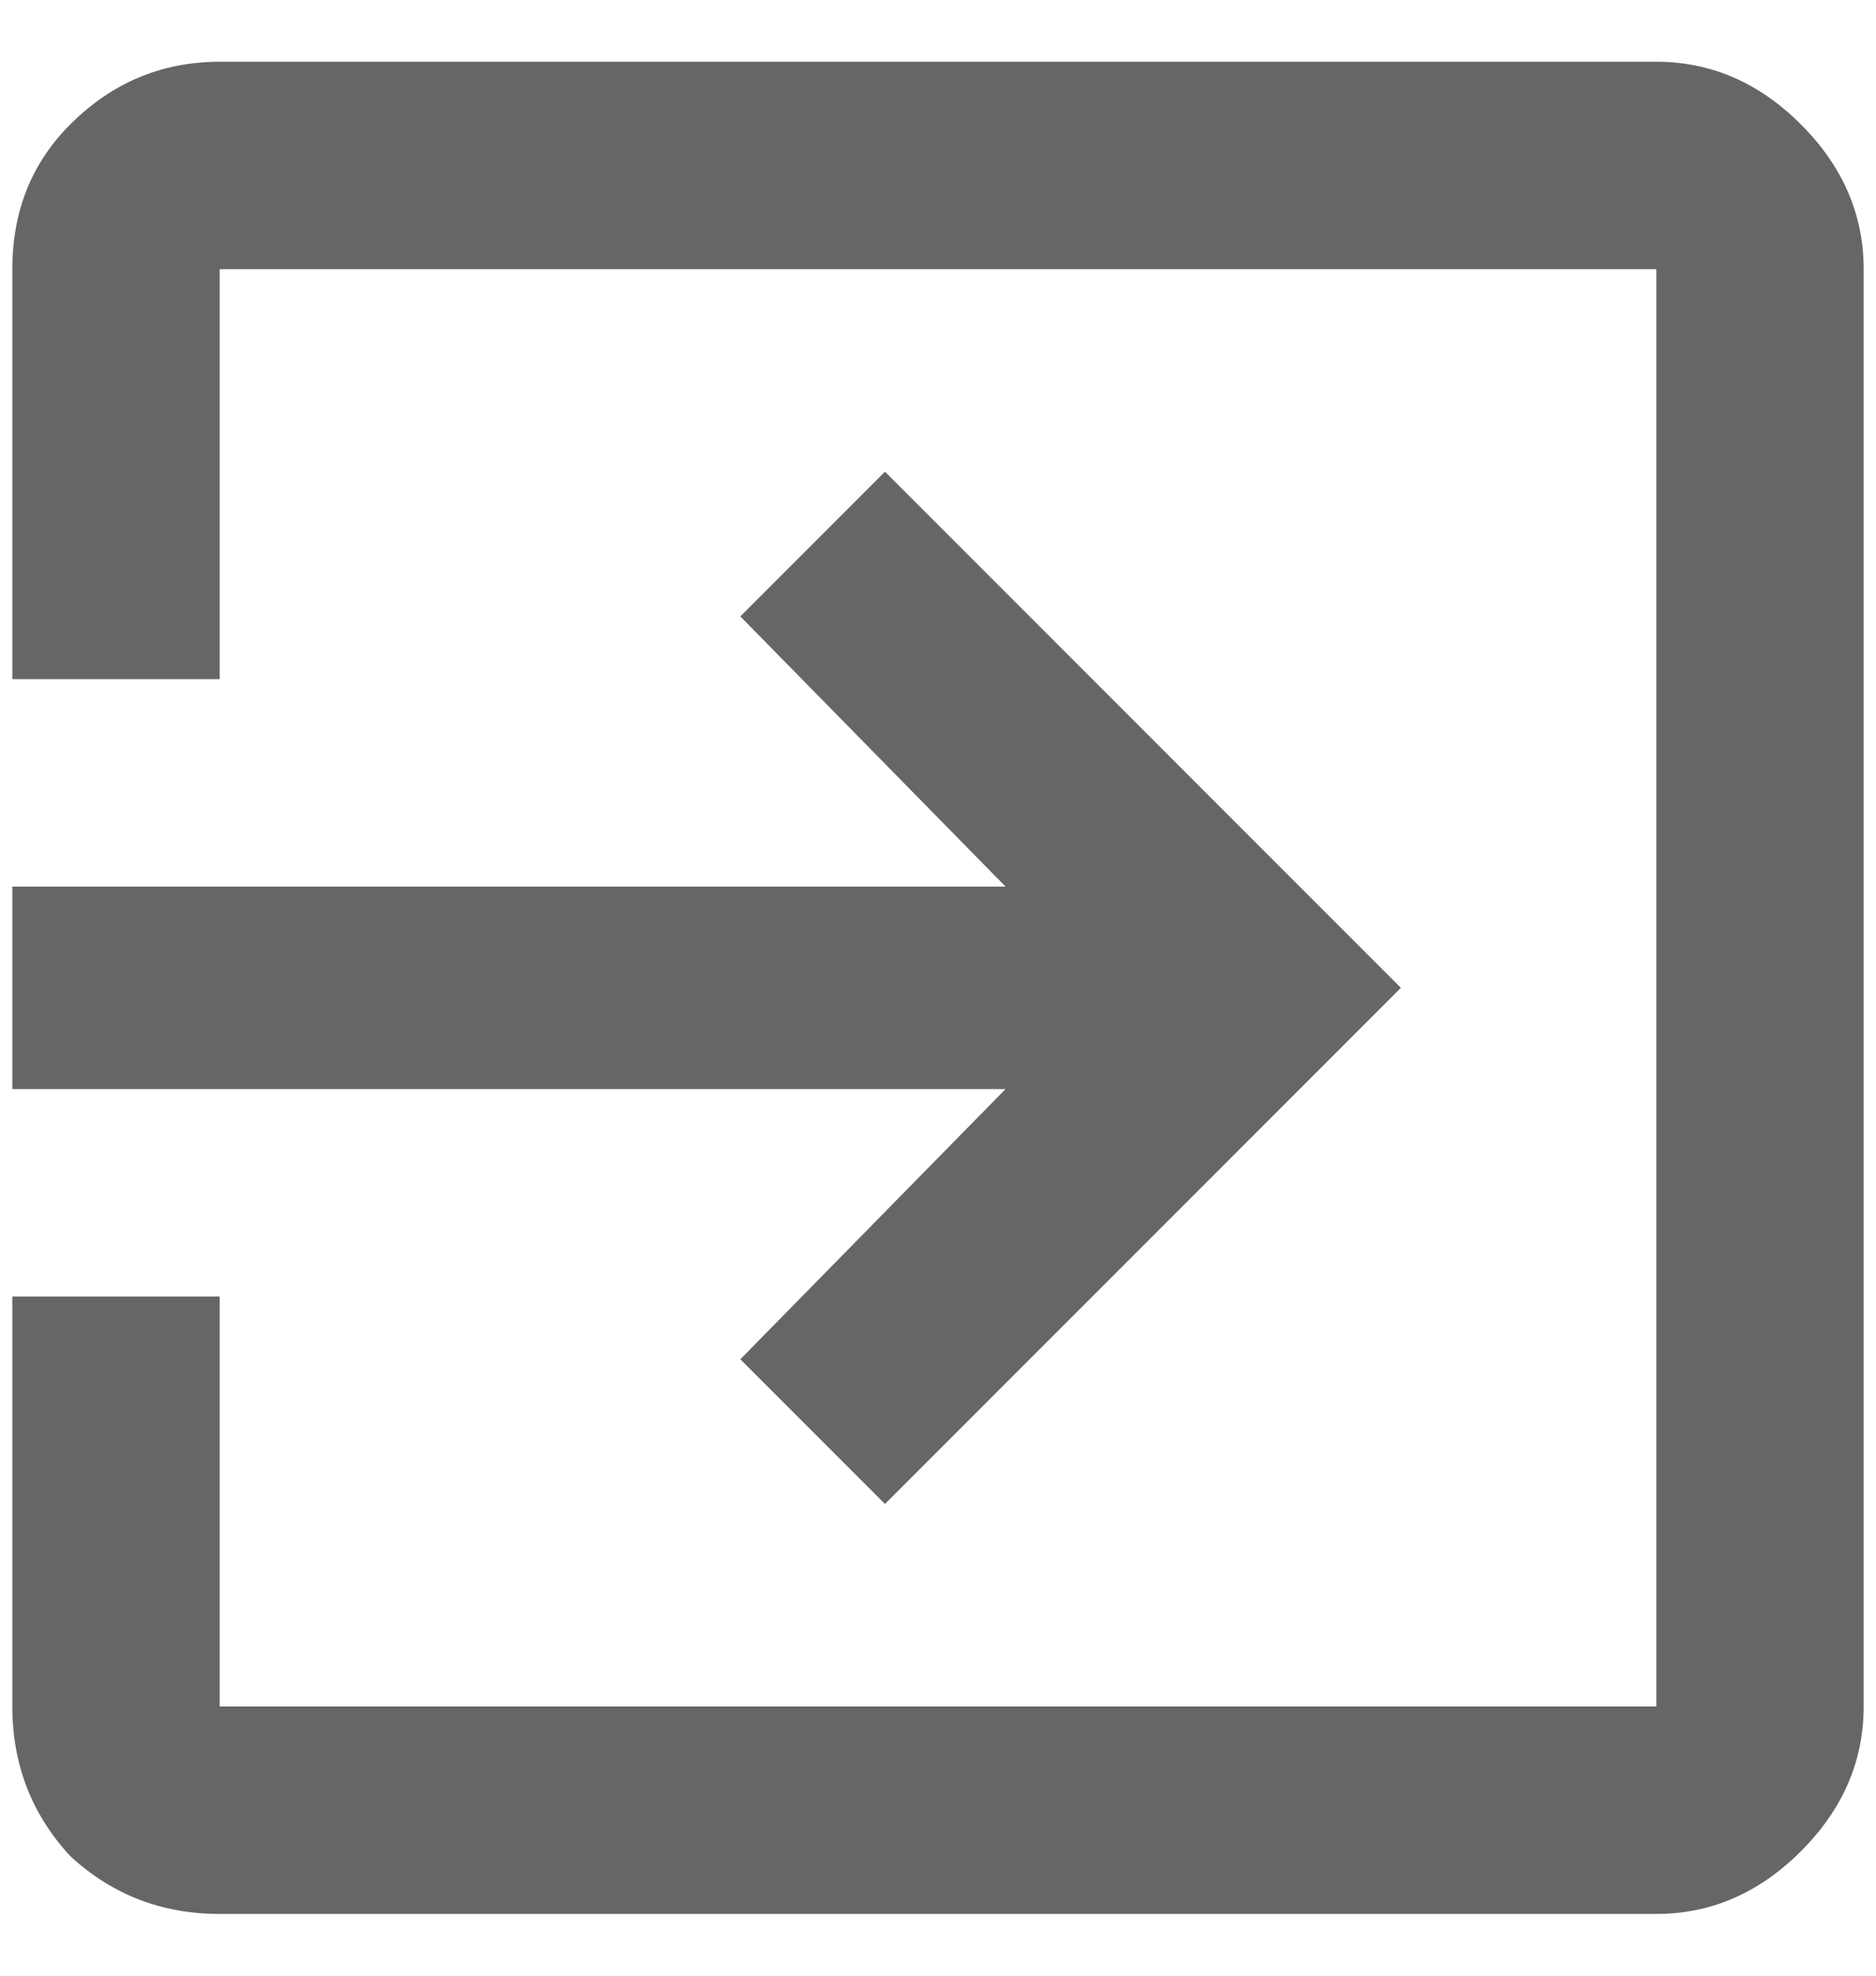 <svg width="19" height="20" viewBox="0 0 19 20" fill="none" xmlns="http://www.w3.org/2000/svg">
<path d="M16.775 0.625C17.329 0.625 17.817 0.837 18.24 1.26C18.663 1.683 18.875 2.171 18.875 2.725V17.275C18.875 17.829 18.663 18.317 18.24 18.74C17.817 19.163 17.329 19.375 16.775 19.375H2.225C1.639 19.375 1.134 19.18 0.711 18.789C0.32 18.366 0.125 17.861 0.125 17.275V13.125H2.225V17.275H16.775V2.725H2.225V6.875H0.125V2.725C0.125 2.139 0.32 1.65 0.711 1.26C1.134 0.837 1.639 0.625 2.225 0.625H16.775ZM7.498 13.76L10.184 11.025H0.125V8.975H10.184L7.498 6.24L8.963 4.775L14.188 10L8.963 15.225L7.498 13.76Z" fill="#666666"/>
</svg>
